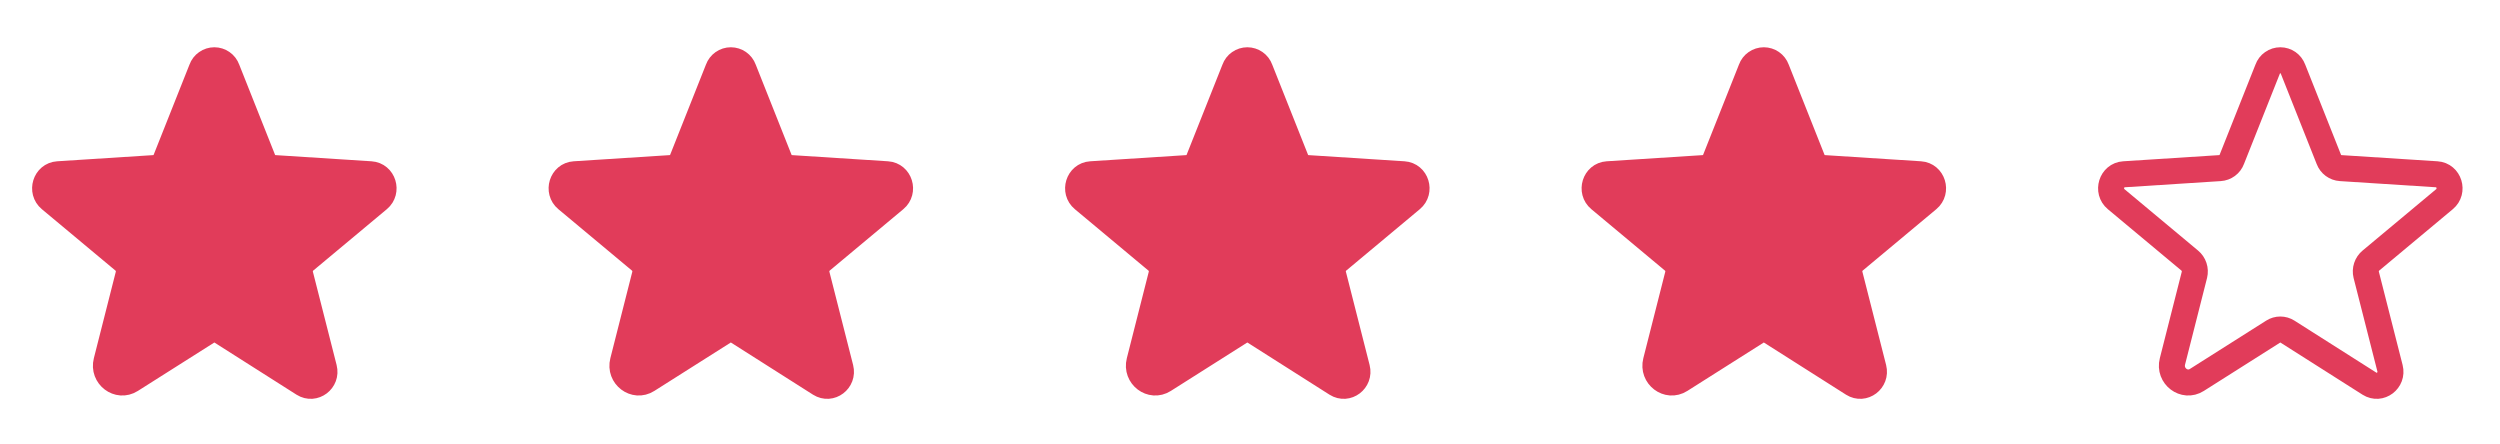 <svg width="90" height="16" viewBox="0 0 90 16" fill="none" xmlns="http://www.w3.org/2000/svg">
<path d="M7.974 11.938L10.926 13.813C11.307 14.053 11.776 13.695 11.664 13.256L10.809 9.894C10.786 9.801 10.79 9.703 10.82 9.612C10.85 9.521 10.905 9.44 10.979 9.379L13.627 7.17C13.972 6.883 13.796 6.303 13.345 6.274L9.89 6.052C9.795 6.046 9.705 6.013 9.629 5.957C9.553 5.901 9.495 5.824 9.462 5.735L8.173 2.49C8.139 2.396 8.077 2.315 7.995 2.258C7.914 2.201 7.816 2.17 7.716 2.17C7.617 2.17 7.519 2.201 7.438 2.258C7.356 2.315 7.294 2.396 7.26 2.49L5.971 5.735C5.938 5.824 5.88 5.901 5.804 5.957C5.728 6.013 5.638 6.046 5.543 6.052L2.087 6.274C1.636 6.303 1.461 6.883 1.806 7.17L4.454 9.379C4.528 9.44 4.583 9.521 4.613 9.612C4.643 9.703 4.647 9.801 4.624 9.894L3.833 13.01C3.698 13.537 4.261 13.965 4.712 13.678L7.459 11.938C7.536 11.889 7.625 11.863 7.716 11.863C7.808 11.863 7.897 11.889 7.974 11.938Z" fill="#E13C5A" stroke="#E13C5A" stroke-width="0.937" stroke-linecap="round" stroke-linejoin="round"/>
<path d="M26.568 11.938L29.52 13.813C29.901 14.053 30.369 13.695 30.258 13.256L29.403 9.894C29.38 9.801 29.384 9.703 29.413 9.612C29.444 9.521 29.499 9.44 29.573 9.379L32.22 7.17C32.566 6.883 32.39 6.303 31.939 6.274L28.483 6.052C28.389 6.046 28.298 6.013 28.222 5.957C28.146 5.901 28.088 5.824 28.056 5.735L26.767 2.49C26.733 2.396 26.671 2.315 26.589 2.258C26.507 2.201 26.41 2.17 26.31 2.17C26.21 2.17 26.113 2.201 26.031 2.258C25.95 2.315 25.887 2.396 25.853 2.49L24.565 5.735C24.532 5.824 24.474 5.901 24.398 5.957C24.322 6.013 24.231 6.046 24.137 6.052L20.681 6.274C20.23 6.303 20.055 6.883 20.4 7.17L23.048 9.379C23.122 9.44 23.177 9.521 23.207 9.612C23.237 9.703 23.241 9.801 23.218 9.894L22.427 13.01C22.292 13.537 22.854 13.965 23.305 13.678L26.052 11.938C26.13 11.889 26.219 11.863 26.31 11.863C26.401 11.863 26.491 11.889 26.568 11.938Z" fill="#E13C5A" stroke="#E13C5A" stroke-width="0.937" stroke-linecap="round" stroke-linejoin="round"/>
<path d="M45.162 11.938L48.114 13.813C48.495 14.053 48.963 13.695 48.852 13.256L47.997 9.894C47.974 9.801 47.977 9.703 48.007 9.612C48.037 9.521 48.093 9.44 48.167 9.379L50.814 7.17C51.16 6.883 50.984 6.303 50.533 6.274L47.077 6.052C46.983 6.046 46.892 6.013 46.816 5.957C46.74 5.901 46.682 5.824 46.65 5.735L45.361 2.49C45.327 2.396 45.265 2.315 45.183 2.258C45.101 2.201 45.004 2.17 44.904 2.17C44.804 2.17 44.707 2.201 44.625 2.258C44.543 2.315 44.481 2.396 44.447 2.49L43.158 5.735C43.126 5.824 43.068 5.901 42.992 5.957C42.916 6.013 42.825 6.046 42.731 6.052L39.275 6.274C38.824 6.303 38.648 6.883 38.994 7.17L41.641 9.379C41.715 9.44 41.771 9.521 41.801 9.612C41.831 9.703 41.834 9.801 41.811 9.894L41.02 13.01C40.886 13.537 41.448 13.965 41.899 13.678L44.646 11.938C44.723 11.889 44.813 11.863 44.904 11.863C44.995 11.863 45.085 11.889 45.162 11.938Z" fill="#E13C5A" stroke="#E13C5A" stroke-width="0.937" stroke-linecap="round" stroke-linejoin="round"/>
<path d="M63.755 11.938L66.708 13.813C67.088 14.053 67.557 13.695 67.446 13.256L66.591 9.894C66.567 9.801 66.571 9.703 66.601 9.612C66.631 9.521 66.686 9.44 66.76 9.379L69.408 7.17C69.754 6.883 69.578 6.303 69.127 6.274L65.671 6.052C65.577 6.046 65.486 6.013 65.41 5.957C65.334 5.901 65.276 5.824 65.243 5.735L63.955 2.49C63.921 2.396 63.858 2.315 63.777 2.258C63.695 2.201 63.598 2.17 63.498 2.17C63.398 2.17 63.301 2.201 63.219 2.258C63.137 2.315 63.075 2.396 63.041 2.49L61.752 5.735C61.719 5.824 61.661 5.901 61.586 5.957C61.51 6.013 61.419 6.046 61.325 6.052L57.869 6.274C57.418 6.303 57.242 6.883 57.588 7.17L60.235 9.379C60.309 9.44 60.364 9.521 60.395 9.612C60.425 9.703 60.428 9.801 60.405 9.894L59.614 13.01C59.48 13.537 60.042 13.965 60.493 13.678L63.24 11.938C63.317 11.889 63.407 11.863 63.498 11.863C63.589 11.863 63.678 11.889 63.755 11.938Z" fill="#E13C5A" stroke="#E13C5A" stroke-width="0.937" stroke-linecap="round" stroke-linejoin="round"/>
<path d="M82.349 11.938L85.302 13.813C85.682 14.053 86.151 13.695 86.04 13.256L85.184 9.894C85.161 9.801 85.165 9.703 85.195 9.612C85.225 9.521 85.28 9.44 85.354 9.379L88.002 7.17C88.347 6.883 88.172 6.303 87.721 6.274L84.265 6.052C84.17 6.046 84.08 6.013 84.004 5.957C83.928 5.901 83.87 5.824 83.837 5.735L82.549 2.49C82.514 2.396 82.452 2.315 82.371 2.258C82.289 2.201 82.191 2.17 82.092 2.17C81.992 2.17 81.894 2.201 81.813 2.258C81.731 2.315 81.669 2.396 81.635 2.49L80.346 5.735C80.313 5.824 80.255 5.901 80.179 5.957C80.103 6.013 80.013 6.046 79.918 6.052L76.463 6.274C76.012 6.303 75.836 6.883 76.181 7.17L78.829 9.379C78.903 9.44 78.958 9.521 78.988 9.612C79.018 9.703 79.022 9.801 78.999 9.894L78.208 13.01C78.073 13.537 78.636 13.965 79.087 13.678L81.834 11.938C81.911 11.889 82 11.863 82.092 11.863C82.183 11.863 82.272 11.889 82.349 11.938V11.938Z" stroke="#E13C5A" stroke-width="0.937" stroke-linecap="round" stroke-linejoin="round"/>
</svg>
